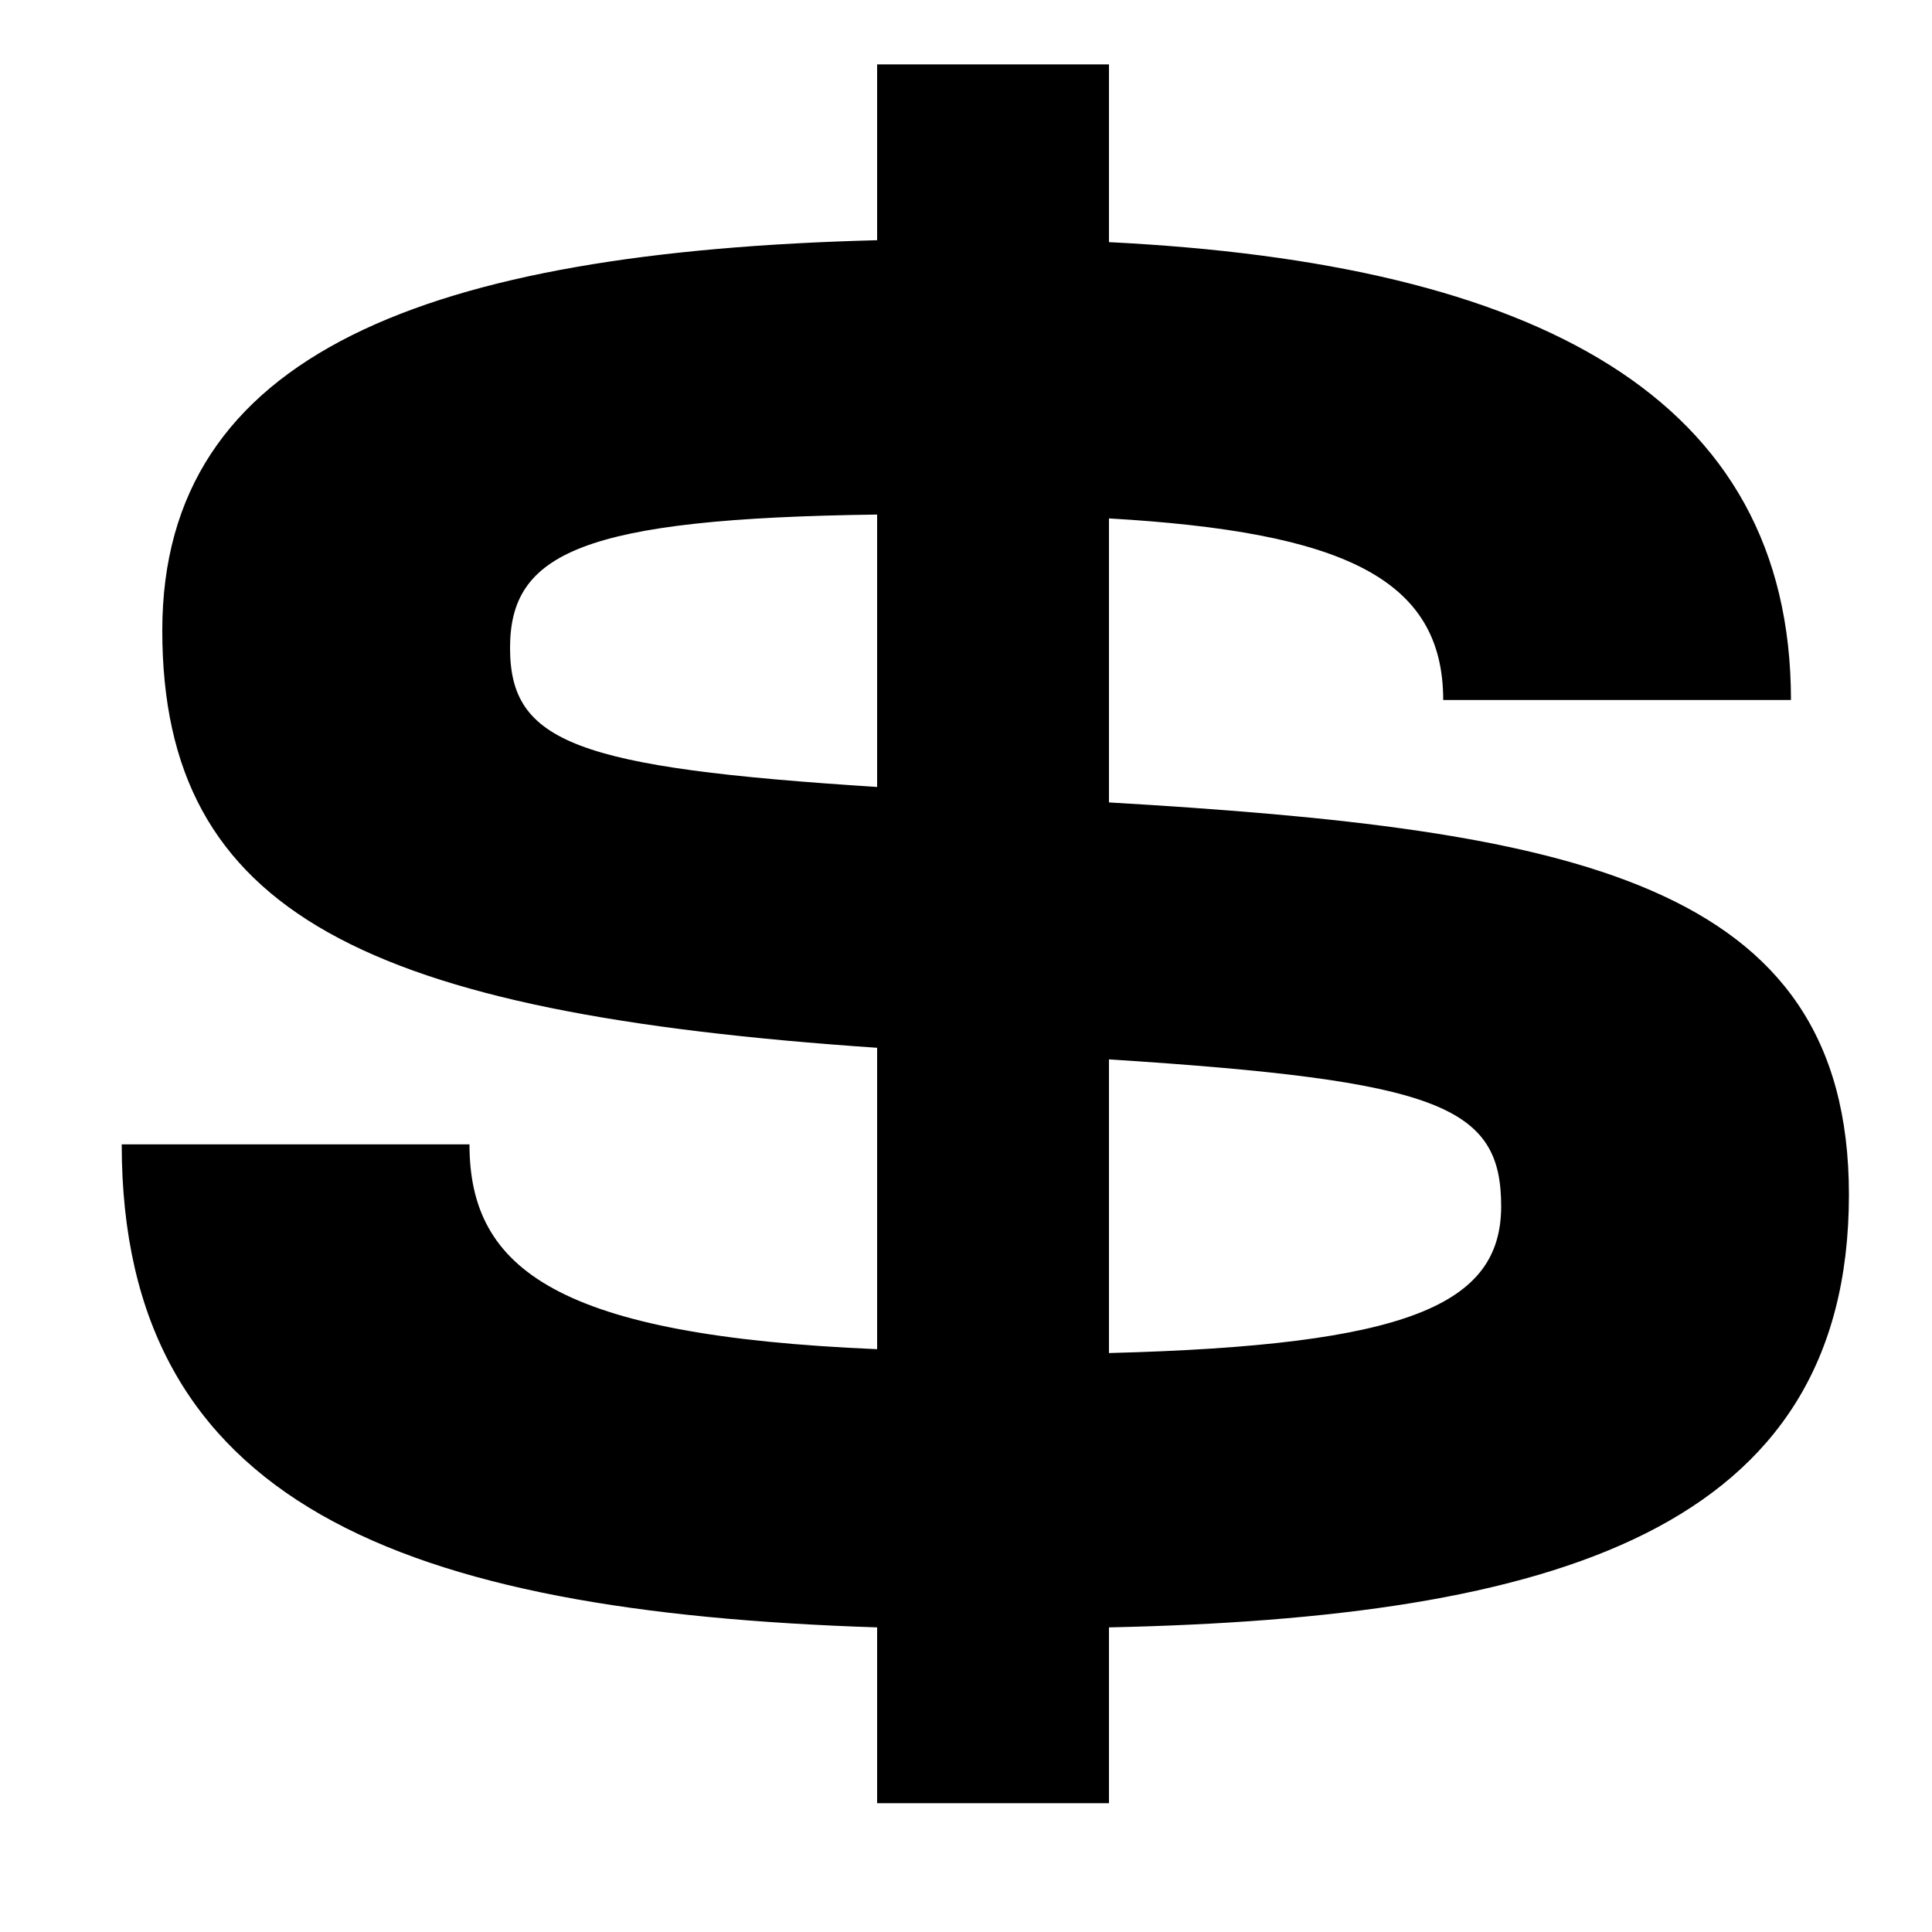 <svg width="12" height="12" viewBox="0 0 12 12" fill="none" xmlns="http://www.w3.org/2000/svg">
<path d="M11.484 7.42C11.484 5.464 9.744 5.152 6.888 4.984V3.22C8.34 3.304 8.964 3.592 8.964 4.348H11.124C11.124 2.464 9.54 1.636 6.888 1.504V0.4H5.448V1.492C2.664 1.564 1.008 2.188 1.008 3.916C1.008 5.68 2.28 6.292 5.448 6.508V8.38C3.468 8.296 2.916 7.888 2.916 7.108H0.756C0.756 9.34 2.496 10.012 5.448 10.108V11.2H6.888V10.108C9.648 10.048 11.484 9.508 11.484 7.42ZM3.168 4.024C3.168 3.436 3.612 3.22 5.448 3.196V4.888C3.576 4.768 3.168 4.612 3.168 4.024ZM6.888 8.404V6.58C8.94 6.712 9.324 6.868 9.324 7.492C9.324 8.104 8.748 8.356 6.888 8.404Z" fill="black"/>
</svg>
